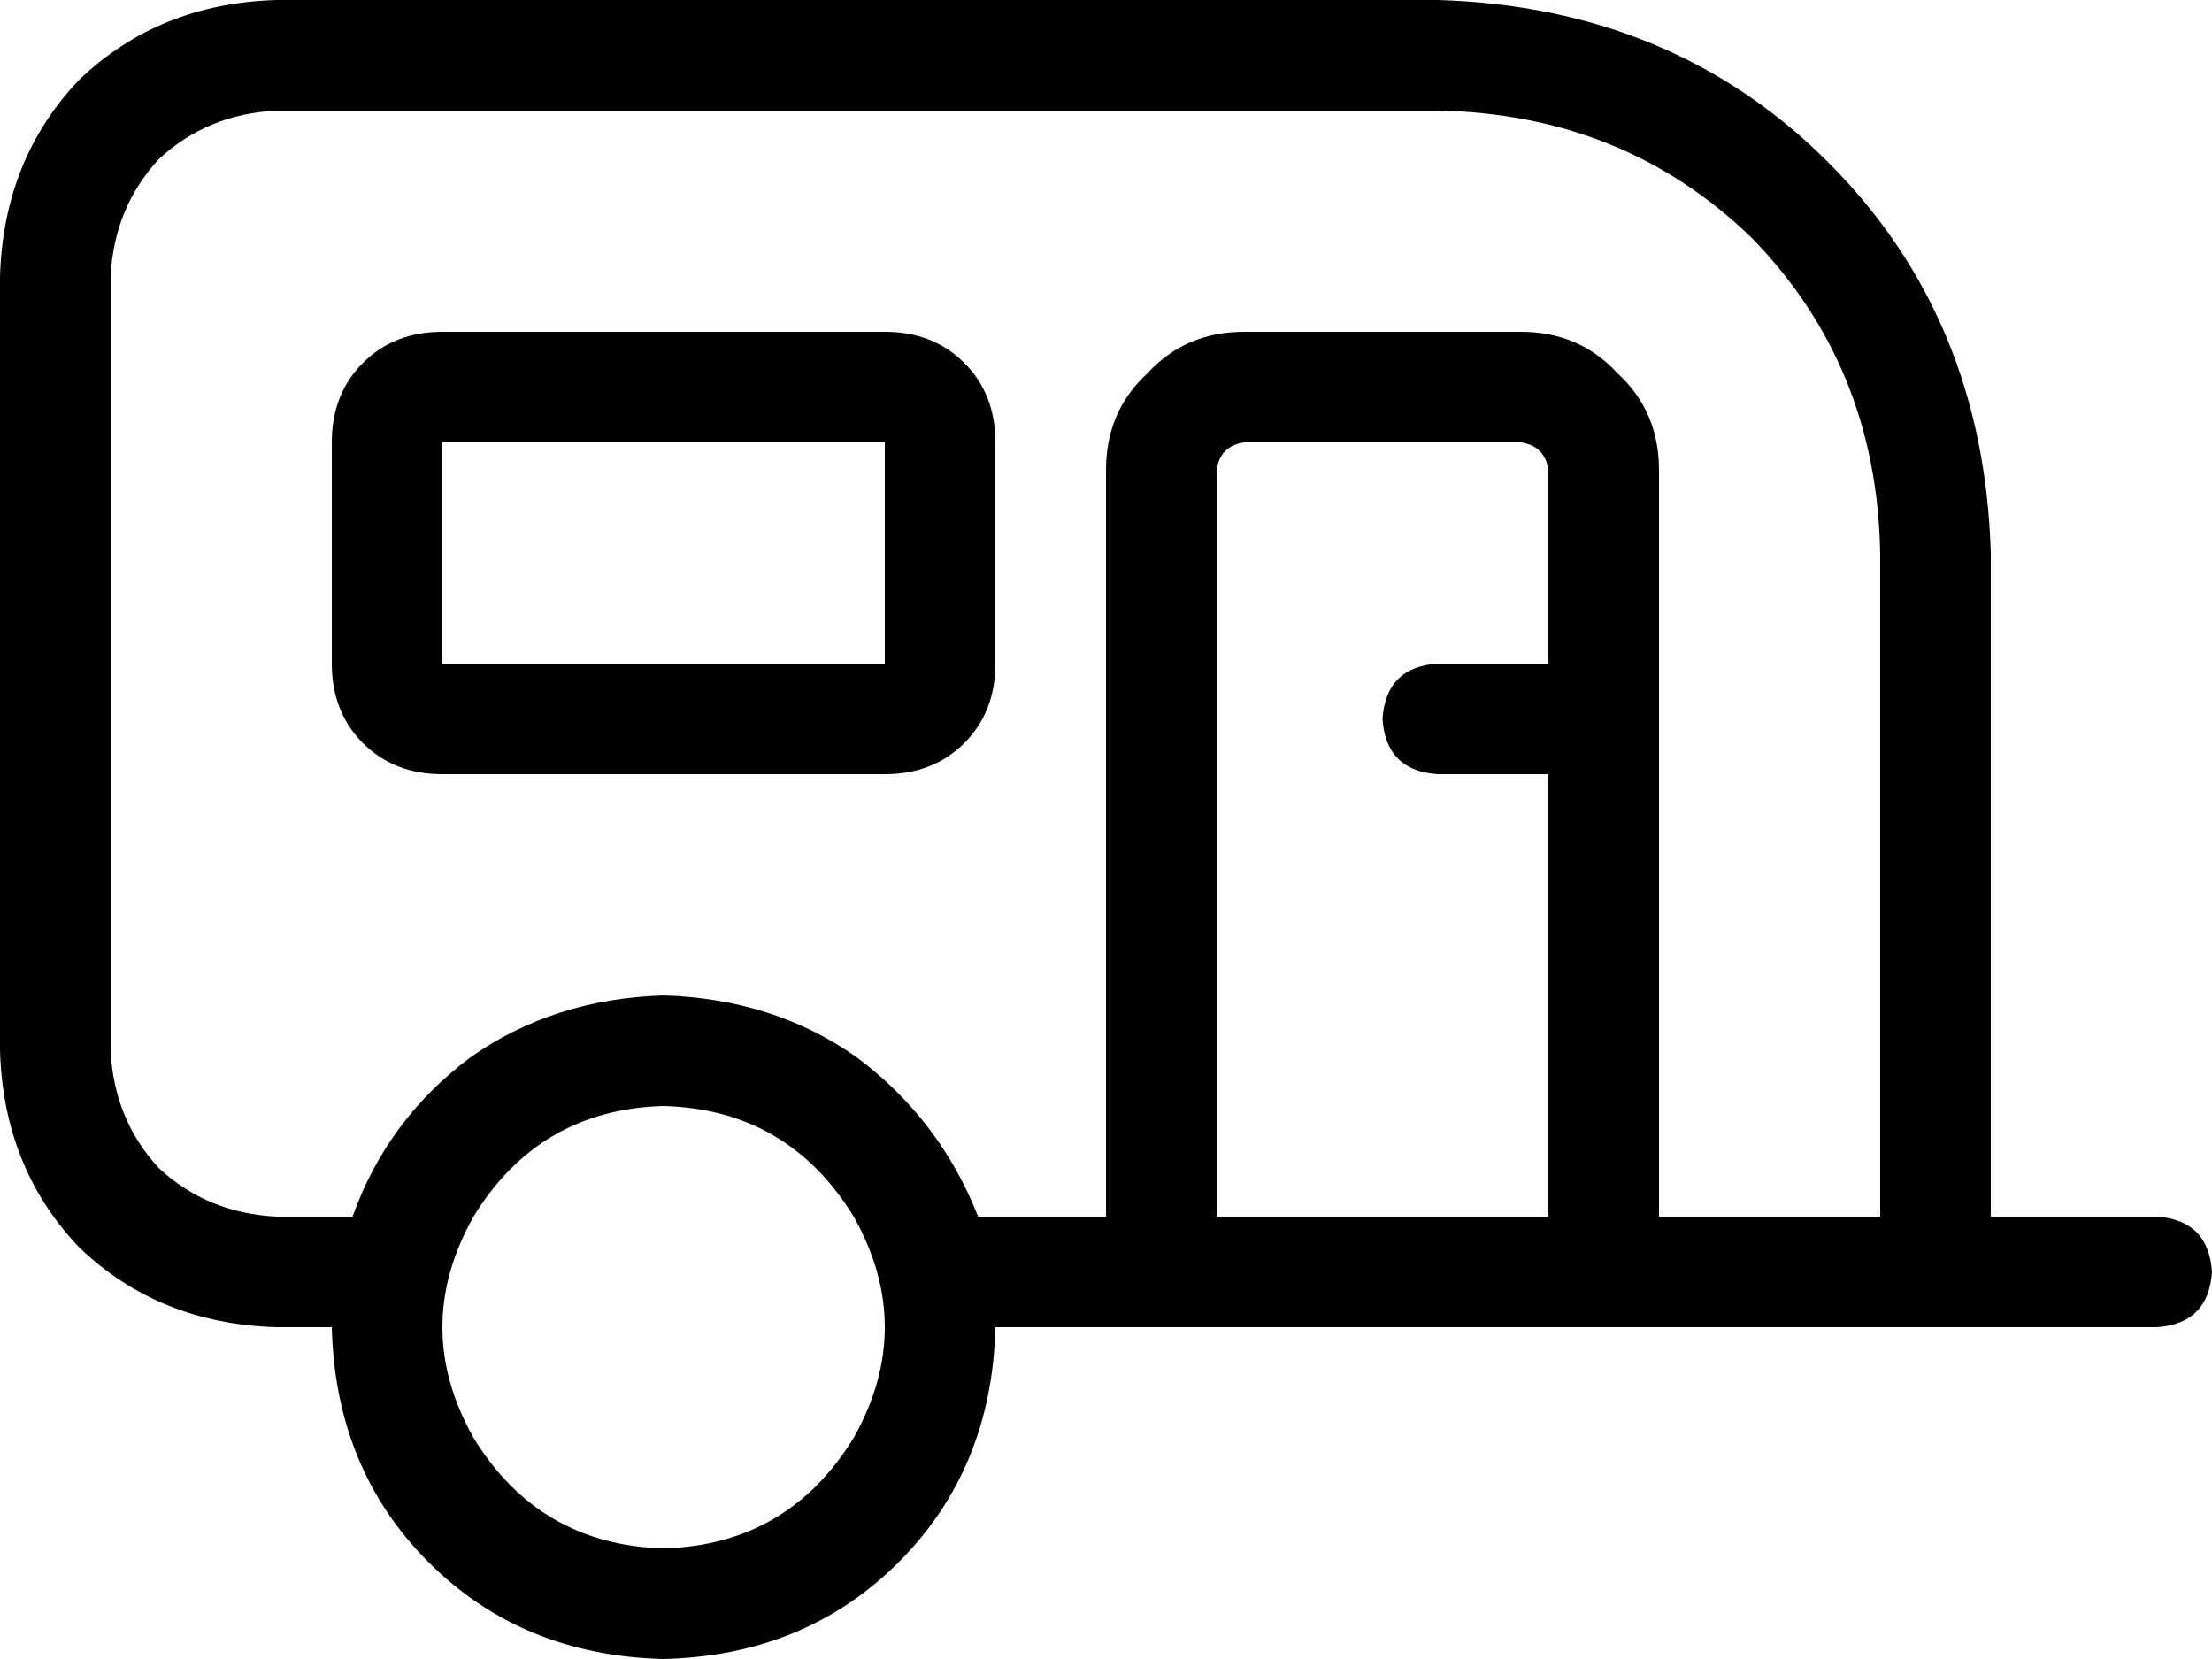 <svg xmlns="http://www.w3.org/2000/svg" viewBox="0 0 640 480">
  <path d="M 416 32 Q 470 33 507 69 L 507 69 L 507 69 Q 543 106 544 160 L 544 352 L 544 352 L 480 352 L 480 352 L 480 136 L 480 136 Q 480 119 468 108 Q 457 96 440 96 L 360 96 L 360 96 Q 343 96 332 108 Q 320 119 320 136 L 320 352 L 320 352 L 283 352 L 283 352 Q 272 324 248 306 Q 224 289 192 288 Q 160 289 136 306 Q 112 324 102 352 L 80 352 L 80 352 Q 60 351 46 338 Q 33 324 32 304 L 32 80 L 32 80 Q 33 60 46 46 Q 60 33 80 32 L 416 32 L 416 32 Z M 80 384 L 96 384 L 80 384 L 96 384 Q 97 425 124 452 Q 151 479 192 480 Q 233 479 260 452 Q 287 425 288 384 L 352 384 L 624 384 Q 639 383 640 368 Q 639 353 624 352 L 576 352 L 576 352 L 576 160 L 576 160 Q 574 92 529 47 Q 484 2 416 0 L 80 0 L 80 0 Q 46 1 23 23 Q 1 46 0 80 L 0 304 L 0 304 Q 1 338 23 361 Q 46 383 80 384 L 80 384 Z M 448 192 L 416 192 L 448 192 L 416 192 Q 401 193 400 208 Q 401 223 416 224 L 448 224 L 448 224 L 448 352 L 448 352 L 352 352 L 352 352 L 352 136 L 352 136 Q 353 129 360 128 L 440 128 L 440 128 Q 447 129 448 136 L 448 192 L 448 192 Z M 128 128 L 256 128 L 128 128 L 256 128 L 256 192 L 256 192 L 128 192 L 128 192 L 128 128 L 128 128 Z M 96 128 L 96 192 L 96 128 L 96 192 Q 96 206 105 215 Q 114 224 128 224 L 256 224 L 256 224 Q 270 224 279 215 Q 288 206 288 192 L 288 128 L 288 128 Q 288 114 279 105 Q 270 96 256 96 L 128 96 L 128 96 Q 114 96 105 105 Q 96 114 96 128 L 96 128 Z M 192 320 Q 228 321 247 352 Q 265 384 247 416 Q 228 447 192 448 Q 156 447 137 416 Q 119 384 137 352 Q 156 321 192 320 L 192 320 Z" />
</svg>